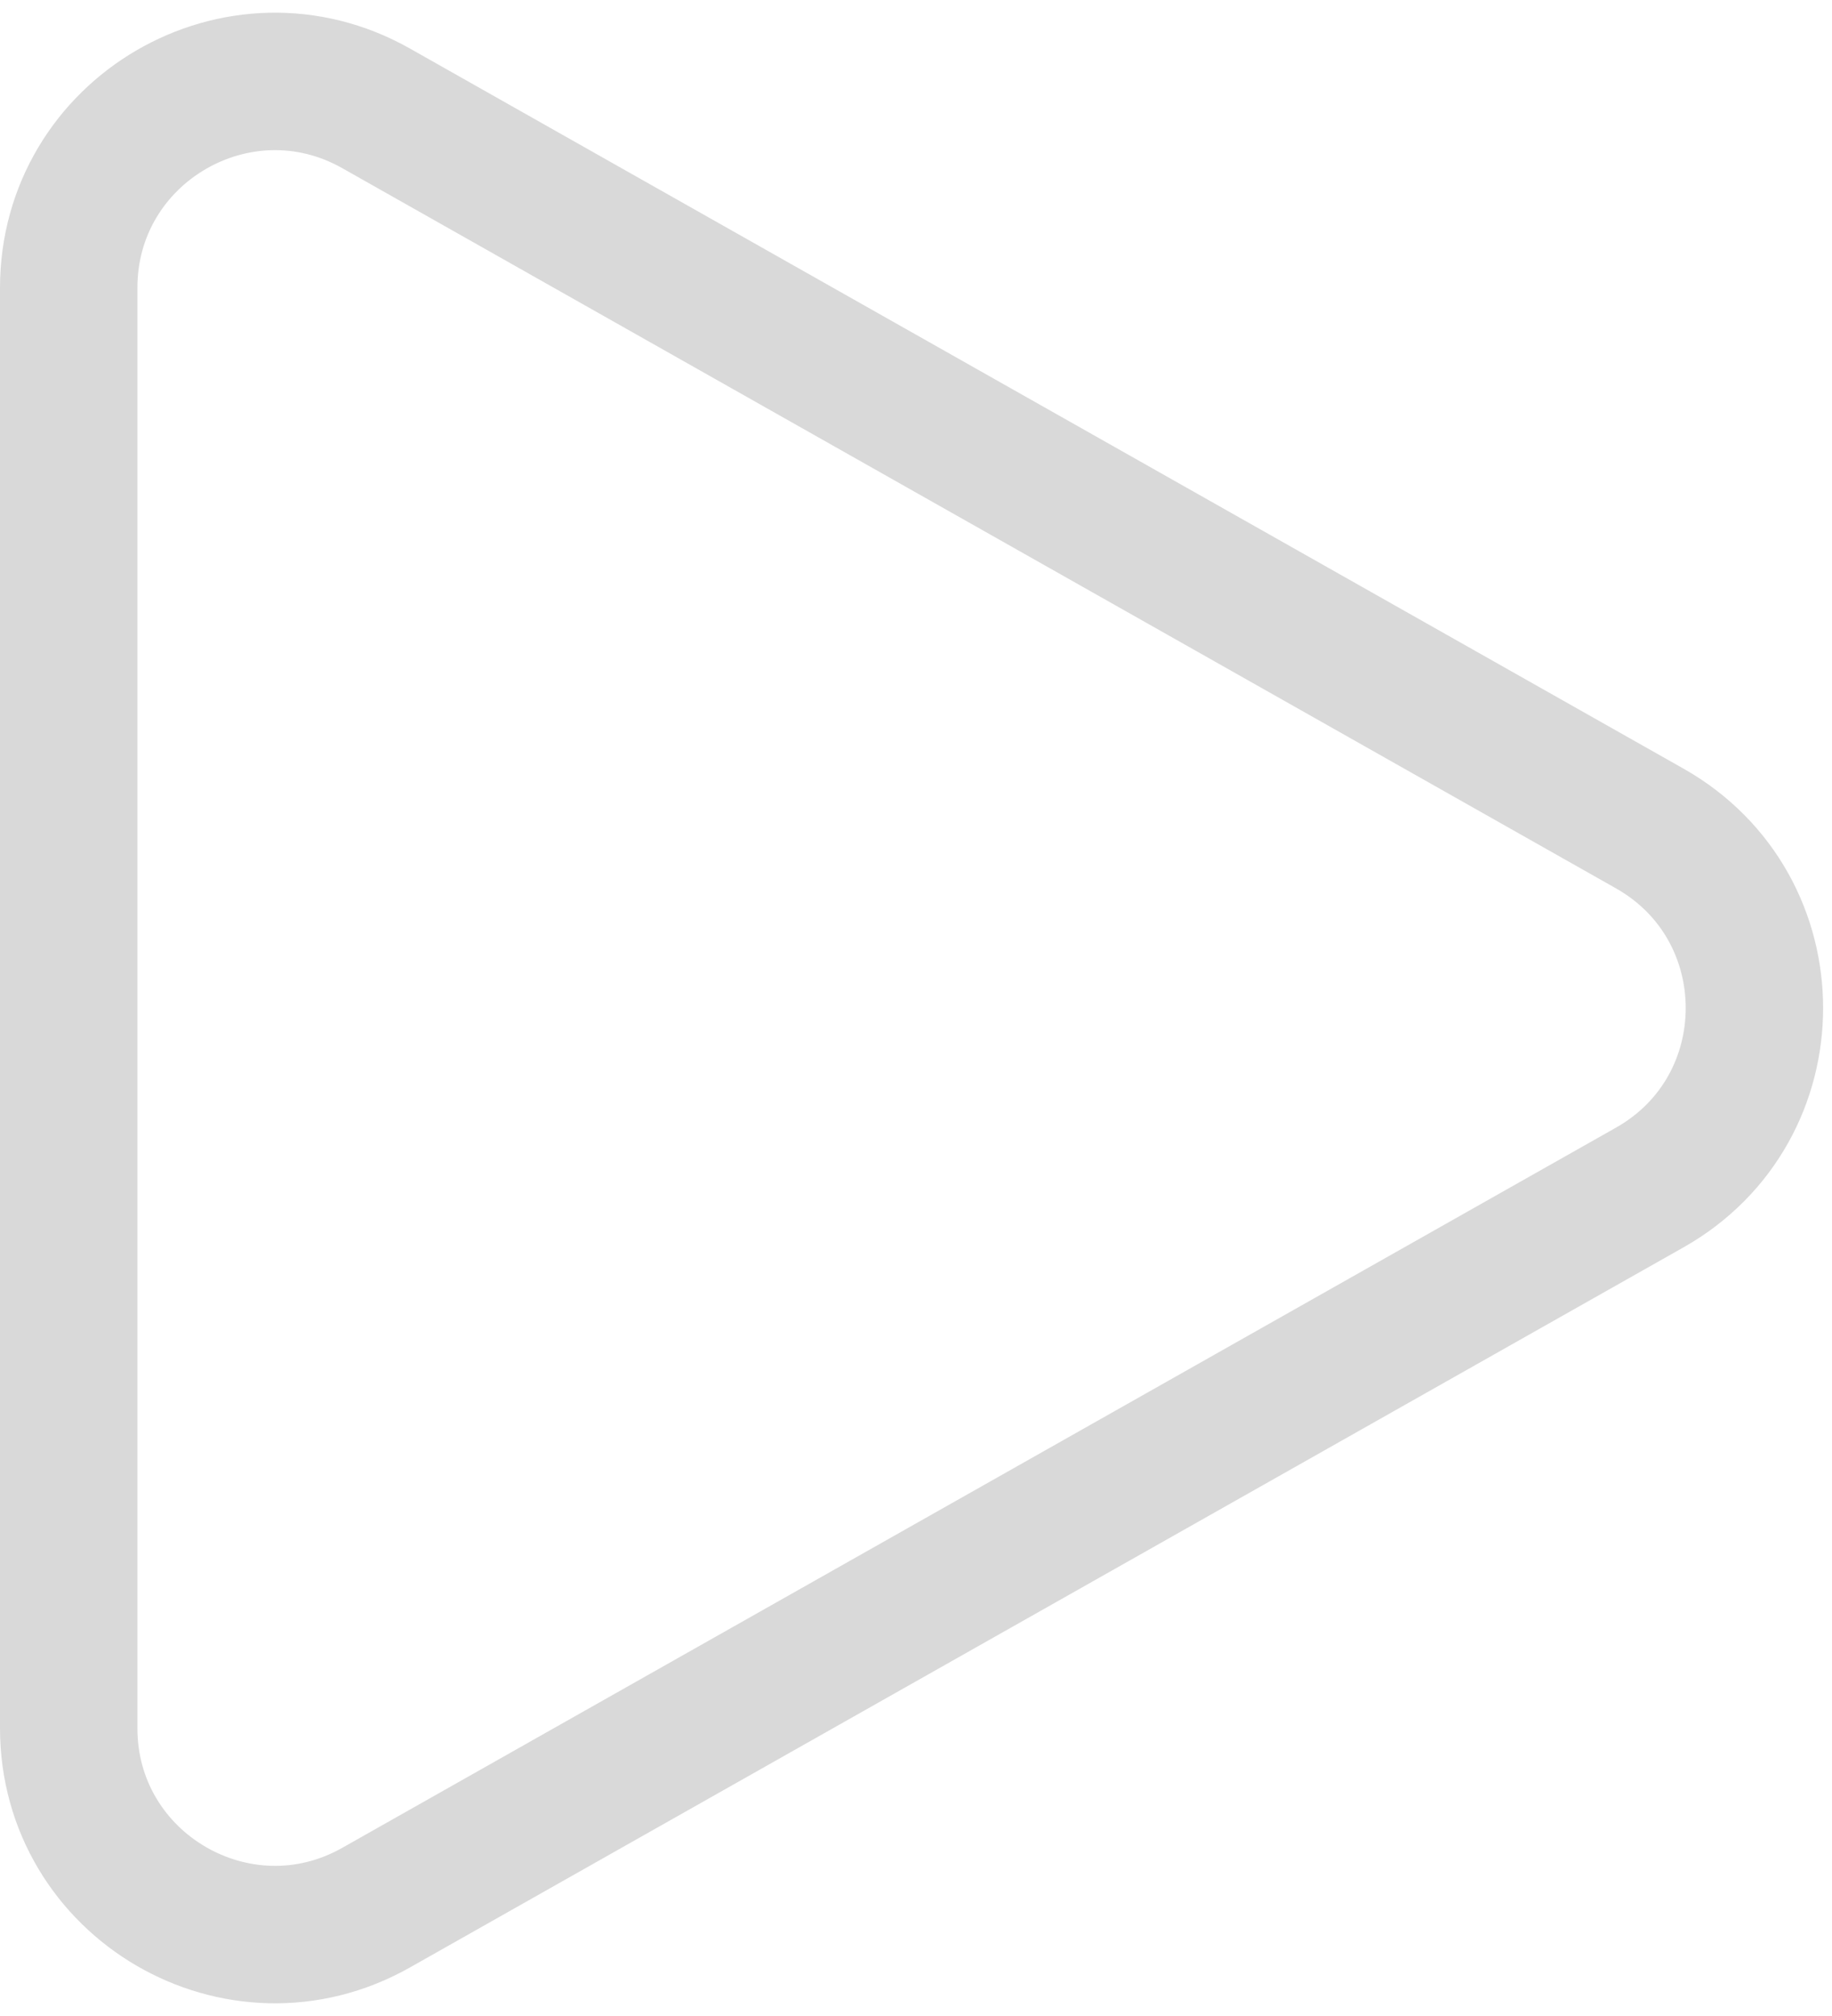 <svg width="20" height="22" viewBox="0 0 20 22" fill="none" xmlns="http://www.w3.org/2000/svg">
<path d="M18.01 12.959L4.107 20.817C2.607 21.665 0.75 20.581 0.75 18.858L0.75 3.142C0.75 1.419 2.607 0.335 4.107 1.183L18.01 9.041C19.534 9.903 19.534 12.098 18.01 12.959Z" stroke="#D9D9D9" stroke-width="1.5" stroke-linejoin="round"/>
</svg>
